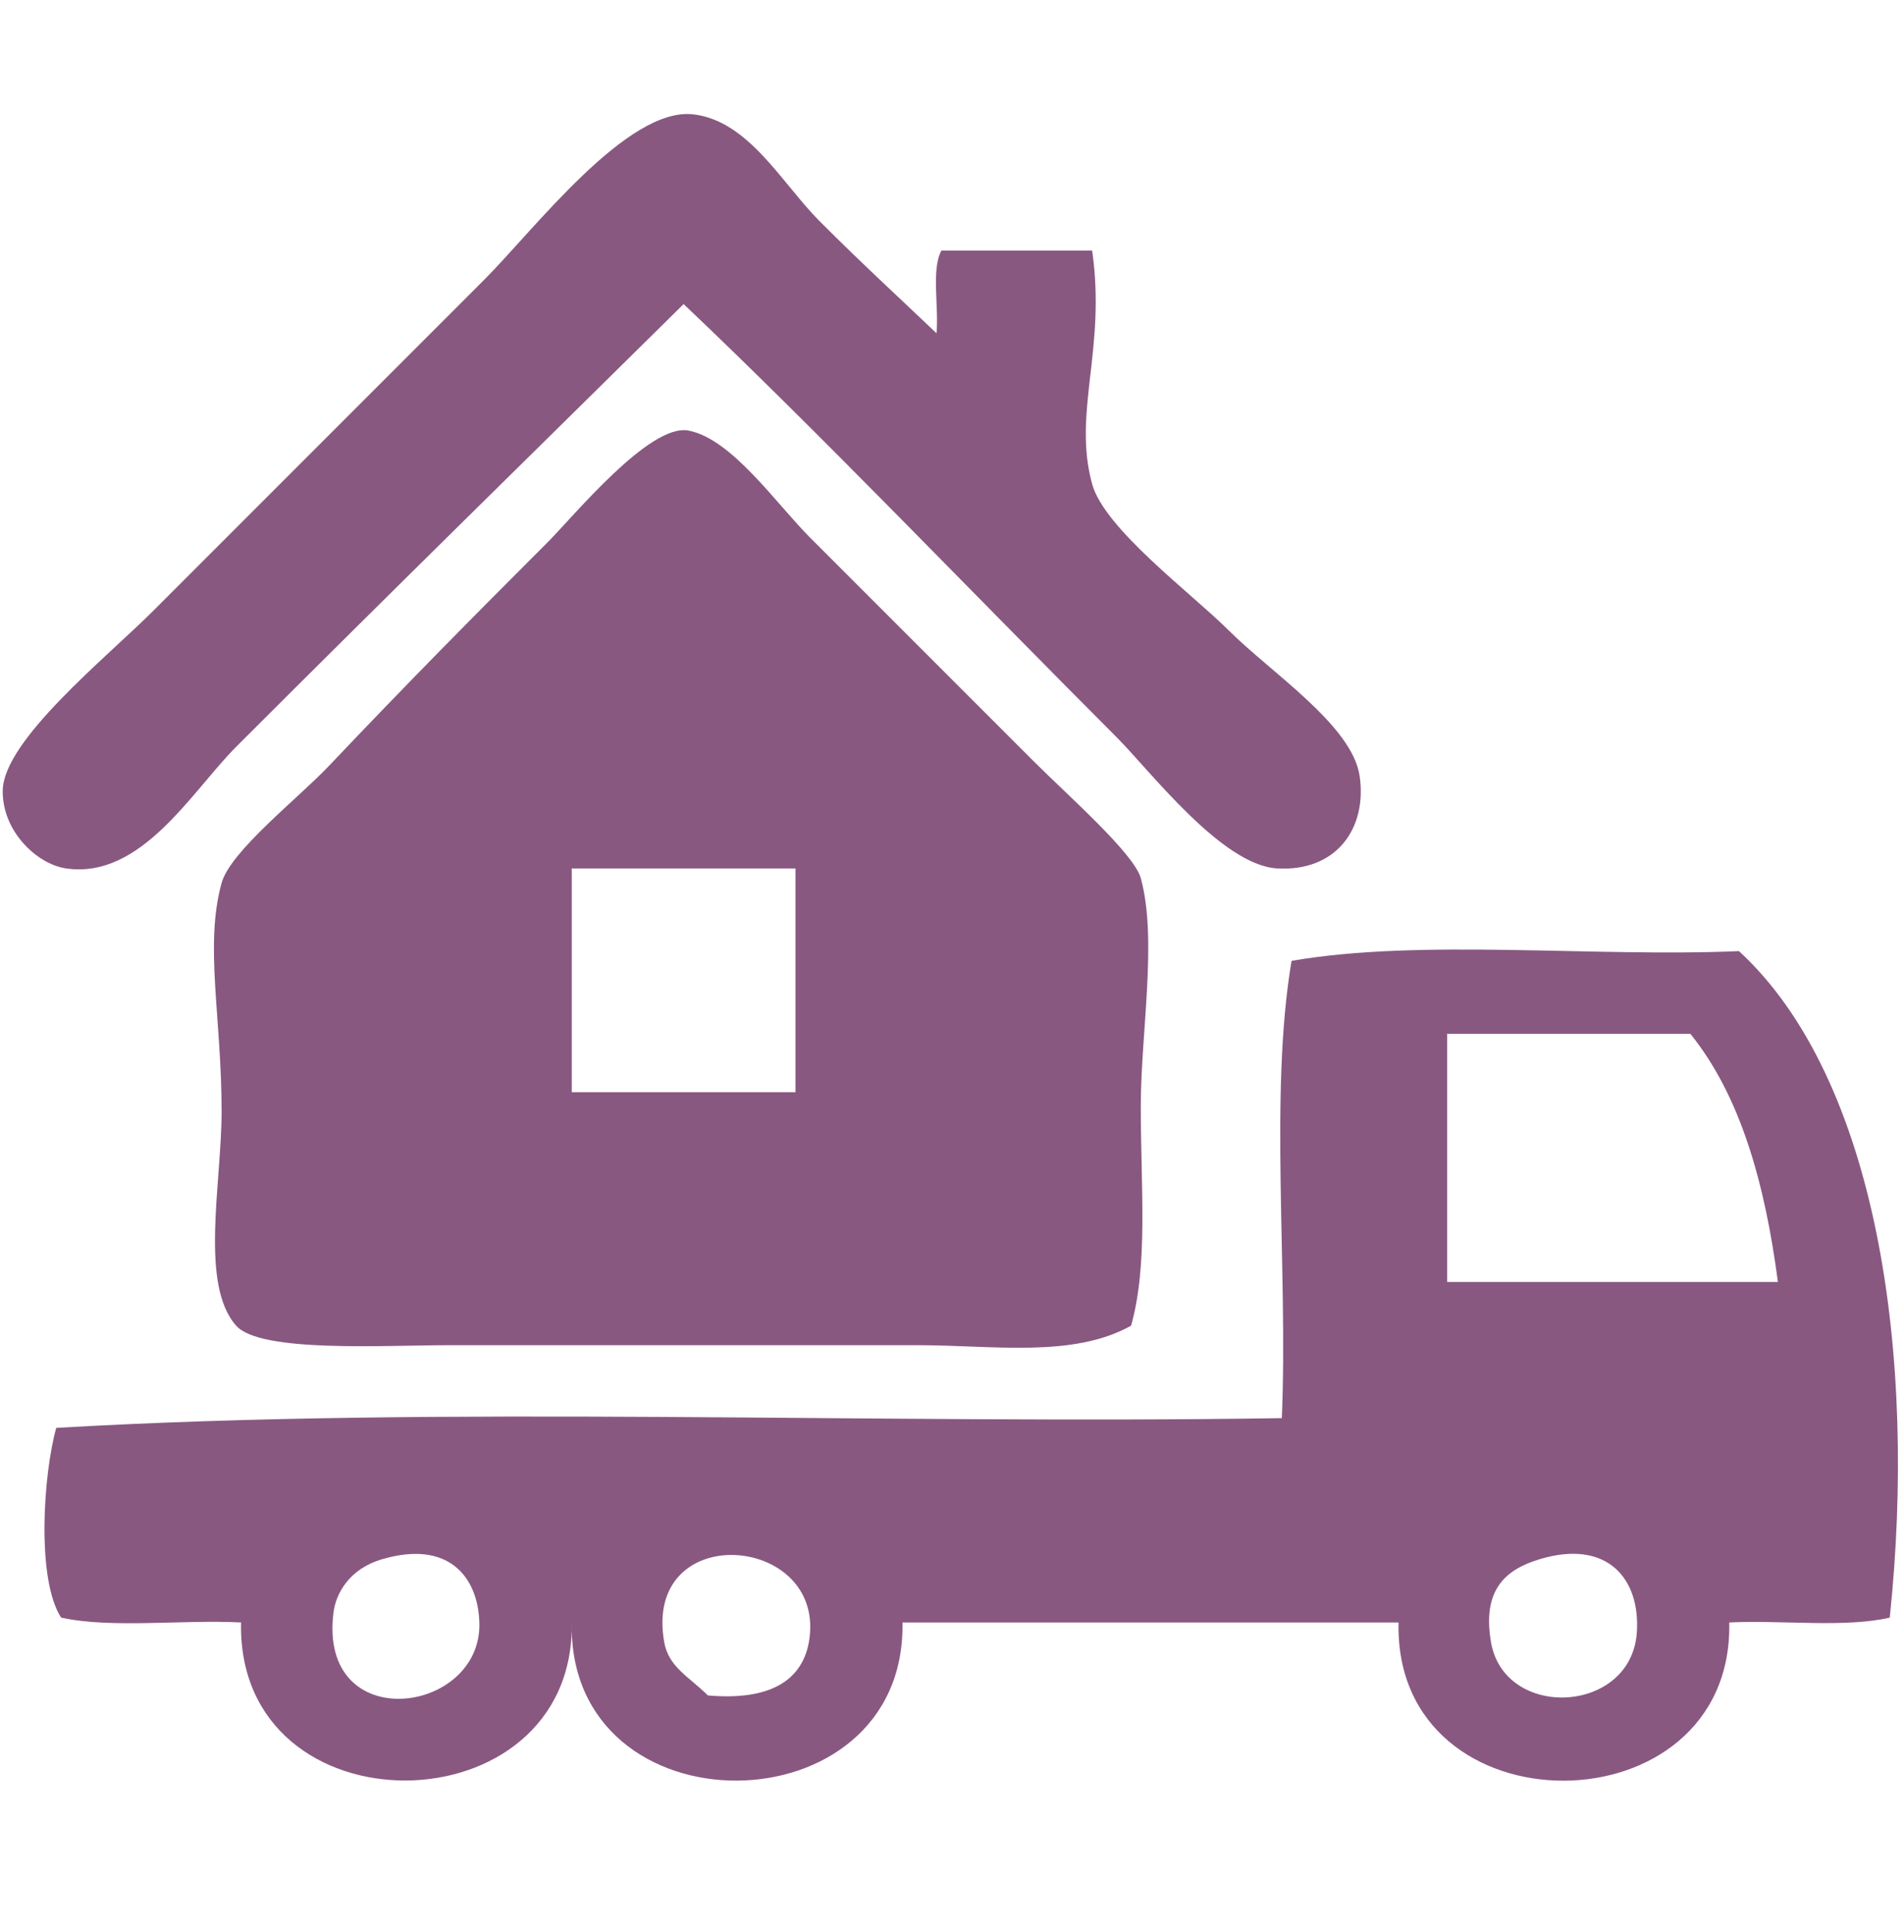 <?xml version="1.0" encoding="utf-8"?>
<!-- Generator: Adobe Illustrator 15.0.0, SVG Export Plug-In . SVG Version: 6.00 Build 0)  -->
<!DOCTYPE svg PUBLIC "-//W3C//DTD SVG 1.1//EN" "http://www.w3.org/Graphics/SVG/1.1/DTD/svg11.dtd">
<svg version="1.1" id="Layer_1" xmlns="http://www.w3.org/2000/svg" xmlns:xlink="http://www.w3.org/1999/xlink" x="0px" y="0px"
	 width="414px" height="420px" viewBox="0 0 414 420" enable-background="new 0 0 414 420" xml:space="preserve">
<g display="none">
	<g display="inline">
		<path fill="#F68B4F" d="M104.446,270.627c-19.309,0-34.755,15.721-34.755,34.756c0,19.31,15.723,34.756,34.755,34.756
			c19.035,0,34.757-15.721,34.757-34.756C139.479,286.073,123.756,270.627,104.446,270.627z M104.446,321.658
			c-9.103,0-16.273-7.448-16.273-16.275c0-9.103,7.449-16.276,16.273-16.276c8.828,0,16.275,7.451,16.275,16.276
			C120.996,314.487,113.551,321.658,104.446,321.658z"/>
		<path fill="#F68B4F" d="M323.74,270.627c-19.308,0-34.754,15.721-34.754,34.756c0,19.31,15.723,34.756,34.754,34.756
			c19.31,0,34.759-15.721,34.759-34.756C358.773,286.073,343.05,270.627,323.74,270.627z M323.74,321.658
			c-9.101,0-16.271-7.448-16.271-16.275c0-9.103,7.448-16.276,16.271-16.276c9.105,0,16.278,7.451,16.278,16.276
			C340.293,314.487,332.846,321.658,323.74,321.658z"/>
	</g>
	<g display="inline">
		<path fill="#F68B4F" d="M279.332,146.222c-17.655,0-32.274,14.342-32.274,32.272s14.345,32.275,32.274,32.275
			c17.929,0,32.273-14.345,32.273-32.275S297.261,146.222,279.332,146.222z M279.332,207.734c-16.276,0-29.515-13.241-29.515-29.515
			c0-16.274,13.238-29.515,29.515-29.515c16.275,0,29.516,13.241,29.516,29.515C308.848,194.494,295.607,207.734,279.332,207.734z"
			/>
		<path fill="#F68B4F" d="M406.493,284.146h-1.928V92.707c0-7.723-6.068-13.792-13.793-13.792H161.545
			c-7.722,0-13.792,6.069-13.792,13.792v48.825H77.966c-6.343,0-11.86,4.414-13.517,10.48L53.141,196.7
			c-1.105,4.138-3.863,7.449-7.449,9.103l-27.307,12.963c-4.69,2.209-8,7.174-8,12.414v52.965h-1.38
			c-4.689,0-8.275,3.582-8.275,8.273v2.205c0,4.692,3.585,8.274,8.275,8.274H49.83c6.069,0,11.585-4.137,13.24-9.929
			c5.241-17.931,21.792-30.893,41.376-30.893c19.586,0,35.859,12.962,41.377,30.893c1.656,5.792,7.172,9.929,13.242,9.929h57.375
			h52.963c6.066,0,11.584-4.137,13.24-9.929c5.238-17.931,21.79-30.893,41.375-30.893c19.586,0,35.86,12.962,41.378,30.893
			c1.654,5.792,7.17,9.929,13.239,9.929h27.858c4.691,0,8.276-3.582,8.276-8.274v-2.205
			C414.77,287.728,410.909,284.146,406.493,284.146z M222.784,150.36v8.275c0,4.688-3.586,8.274-8.276,8.274h-4.137v54.617
			c0,3.035-2.483,5.516-5.518,5.516l0,0c-3.033,0-5.516-2.48-5.516-5.516V166.91h-4.138c-4.689,0-8.275-3.586-8.275-8.274v-8.275
			v-17.656c0-1.379,1.104-2.483,2.484-2.483l0,0c1.379,0,2.48,1.104,2.48,2.483v17.656h10.208v-17.656
			c0-1.379,1.104-2.483,2.483-2.483l0,0c1.379,0,2.481,1.104,2.481,2.483v17.656h10.207v-17.656c0-1.379,1.104-2.483,2.484-2.483
			l0,0c1.38,0,2.481,1.104,2.481,2.483v17.656H222.784z M279.332,226.768c-26.758,0-48.547-21.792-48.547-48.548
			c0-26.756,21.789-48.548,48.547-48.548s48.548,21.792,48.548,48.548C327.88,205.251,306.09,226.768,279.332,226.768z
			 M358.499,170.496v50.755c0,3.032-2.482,5.517-5.516,5.517c-3.038,0-5.518-2.484-5.518-5.517v-50.755
			c-7.173-1.38-12.69-5.793-12.69-14.895c0-11.311,8-25.655,18.208-25.655c9.928,0,18.203,14.344,18.203,25.655
			C370.912,164.702,365.67,169.116,358.499,170.496z"/>
	</g>
</g>
<g display="none">
	<g id="XMLID_2_" display="inline">
		<path fill="#0C1335" d="M374.489,164.881c55.142,9.324,33.632,95.289,37.838,155.558c-8.586,3.091-22.768,0.597-33.642,1.399
			c12.046,46.206-18.604,87.405-49.048,61.657c-12.805-10.832-9.323-34.737-9.8-60.26c-72.413-3.264-150.887-0.465-225.63-1.397
			c-0.65,25.836,3.416,50.76-9.812,61.657c-30.238,24.936-60.747-14.074-49.048-60.26c-8.067-4.064-25.511,1.235-33.631-2.797
			c4.9-59.098-18.463-146.462,37.837-154.148c6.386-20.155,14.864-38.163,22.421-57.461c11.698-29.858,14.745-58.189,56.063-61.658
			c26.476-2.233,63.327,0,102.293,0c37.609,0,86.301-4.792,105.11,8.403c16.273,11.427,19.787,35.81,26.616,53.255
			C359.821,128.637,367.92,145.681,374.489,164.881z M377.286,239.159c9.4-26.553-12.618-47.726-36.438-42.045
			c-9.866,2.353-14.094,6.071-16.816,9.812C296.224,245.208,362.728,280.292,377.286,239.159z M343.655,163.483
			c-7.697-14.745-10.081-26.779-16.814-44.841c-3.827-10.246-10.018-35.756-21.023-40.646c-17.683-7.838-75.599-1.398-95.288-1.398
			c-27.235,0-73.995-6.126-98.097,0c-22.54,5.724-29.999,73.268-42.044,88.284C161.004,163.949,255.372,166.757,343.655,163.483z
			 M35.348,222.343c-5.985,56.313,75.914,39.691,58.859-8.413c-3.111-8.793-18.29-21.141-36.428-16.815
			C43.241,200.584,36.519,211.371,35.348,222.343z"/>
	</g>
	<path display="inline" fill="#0C1335" d="M233.344,48.08c0,7.185-5.824,13.01-13.01,13.01h-27.466
		c-7.185,0-13.01-5.825-13.01-13.01v-6.506c0-7.185,5.825-13.01,13.01-13.01h27.466c7.186,0,13.01,5.825,13.01,13.01V48.08z"/>
</g>
<path fill-rule="evenodd" clip-rule="evenodd" fill="#895881" d="M203.634,72.443c0.528-5.817-1.166-13.856,1.058-17.978
	c10.928,0,21.855,0,32.782,0c3.084,21.563-4.292,35.113,0,50.76c2.667,9.724,21.783,23.898,29.609,31.725
	c9.248,9.249,26.935,20.712,28.554,31.725c1.672,11.375-5.061,20.863-17.978,20.093c-12.037-0.718-27.693-21.348-34.898-28.552
	C211,128.454,178.234,94.146,148.644,66.099c-32.75,32.354-62.332,61.274-97.29,96.232c-9.622,9.622-20.604,28.85-37.012,26.438
	c-6.265-0.92-13.873-8.019-13.748-16.92c0.154-10.974,22.603-28.948,32.782-39.127c25.351-25.351,47.287-47.287,71.91-71.91
	c10.813-10.813,31.079-37.621,45.472-35.955c12.044,1.395,19.325,15.096,27.495,23.265C187.658,57.525,194.917,64.14,203.634,72.443
	z"/>
<path fill-rule="evenodd" clip-rule="evenodd" fill="#895881" d="M245.934,288.173c-12.7,7.07-29.932,4.229-46.529,4.229
	c-33.234,0-65.916,0-101.52,0c-14.29,0-41.252,1.707-46.53-4.229c-7.985-8.982-3.172-30.965-3.172-46.53
	c0-20.717-3.754-36.094,0-49.702c1.906-6.909,16.691-18.454,23.265-25.38c17.523-18.461,30.726-31.784,47.587-48.645
	c5.697-5.697,22.206-25.929,30.667-24.322c9.411,1.786,19.098,15.925,26.438,23.265c17.113,17.113,31.046,31.046,48.645,48.645
	c7.309,7.308,21.786,20.01,23.265,25.38c3.657,13.278,0,33.6,0,49.702C248.049,257.958,249.676,274.998,245.934,288.173z
	 M124.322,188.768c0,16.215,0,32.429,0,48.644c16.215,0,32.43,0,48.645,0c0-16.215,0-32.429,0-48.644
	C156.751,188.768,140.537,188.768,124.322,188.768z"/>
<path fill-rule="evenodd" clip-rule="evenodd" fill="#895881" d="M378.12,206.746c30.132,27.75,38.765,88.038,32.783,144.876
	c-9.715,2.271-23.475,0.496-34.897,1.058c0.961,45.657-72.956,46.058-71.91,0c-35.954,0-71.909,0-107.864,0
	c0.848,45.495-72.906,46.176-71.91,0c0.743,45.391-72.867,46.216-71.91,0c-12.734-0.66-28.141,1.352-39.127-1.058
	c-5.415-8.418-3.869-31.167-1.058-41.242c84.624-4.911,178.347-0.722,266.489-2.115c1.371-32.469-2.766-70.446,2.115-99.404
	C309.086,203.981,346.354,208.115,378.12,206.746z M314.671,224.723c0,17.978,0,35.955,0,53.933c23.971,0,47.939,0,71.91,0
	c-2.823-21.5-8.165-40.48-19.035-53.933C349.92,224.723,332.296,224.723,314.671,224.723z M72.505,350.564
	c-3.329,26.944,32.352,22.202,31.725,2.115c-0.311-9.967-6.748-17.982-21.15-13.747C75.795,341.074,73.003,346.527,72.505,350.564z
	 M176.139,354.795c1.405-21.564-36.26-23.911-31.725,2.115c0.949,5.441,5.276,7.458,9.518,11.632
	C169.716,369.922,175.568,363.558,176.139,354.795z M324.188,356.91c2.884,17.069,30.56,15.765,31.725-2.115
	c0.763-11.702-6.504-20.284-21.15-15.862C327.156,341.229,322.299,345.728,324.188,356.91z"/>
</svg>
